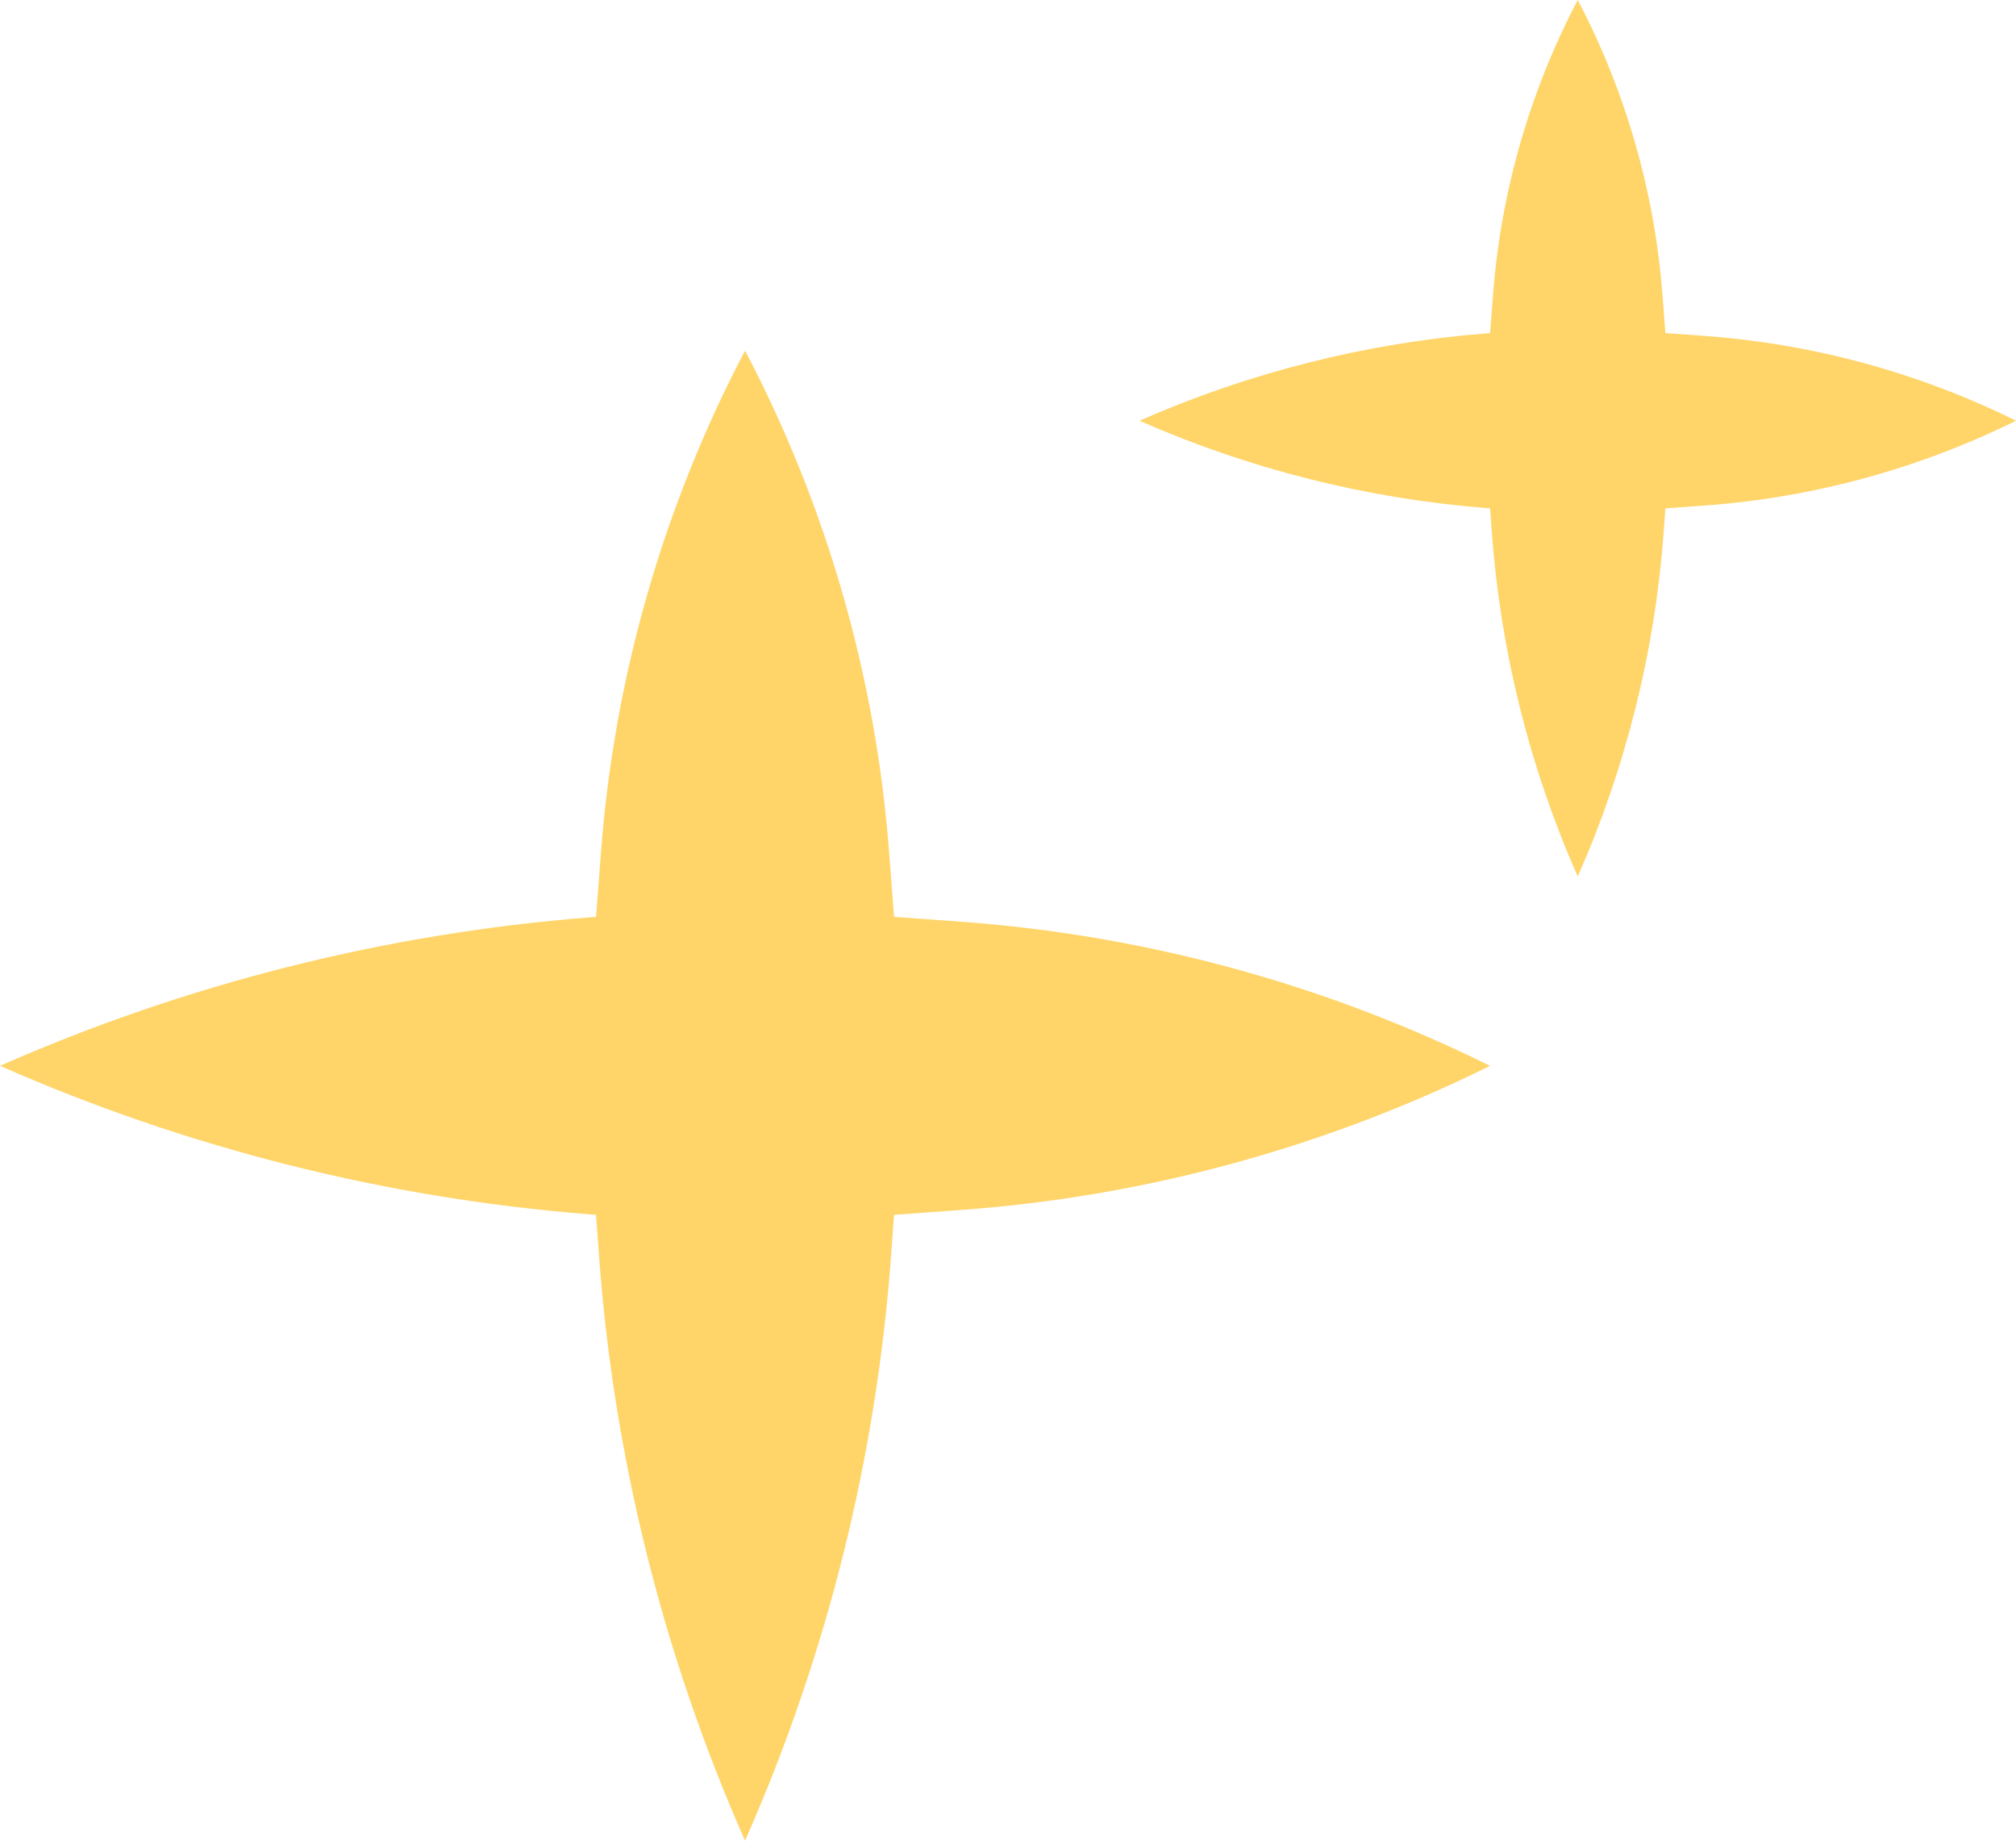 <svg width="46" height="42" viewBox="0 0 46 42" fill="none" xmlns="http://www.w3.org/2000/svg">
<g clip-path="url(#clip0_1339_7499)">
<path d="M17 8C18.865 11.553 19.984 15.45 20.288 19.452L20.4 20.92L21.922 21.031C26.123 21.336 30.224 22.453 34 24.32C30.224 26.187 26.123 27.304 21.922 27.609L20.4 27.72L20.334 28.627C19.999 33.243 18.871 37.767 17 42C15.129 37.767 14.001 33.243 13.666 28.627L13.6 27.72L13.417 27.705C8.787 27.336 4.251 26.192 0 24.32C4.251 22.448 8.787 21.304 13.417 20.935L13.6 20.92L13.712 19.452C14.016 15.45 15.135 11.553 17 8Z" fill="#FFD569"/>
<path d="M36 0C37.097 2.09 37.755 4.383 37.934 6.737L38 7.6L38.895 7.665C41.366 7.845 43.779 8.502 46 9.6C43.779 10.698 41.366 11.355 38.895 11.535L38 11.6L37.961 12.134C37.764 14.849 37.1 17.51 36 20C34.9 17.51 34.236 14.849 34.039 12.134L34 11.6L33.892 11.591C31.169 11.374 28.501 10.701 26 9.6C28.501 8.499 31.169 7.826 33.892 7.609L34 7.6L34.066 6.737C34.245 4.383 34.903 2.09 36 0Z" fill="#FFD569"/>
</g>
<defs>
<clipPath id="clip0_1339_7499">
<rect width="46" height="42" fill="white"/>
</clipPath>
</defs>
</svg>
